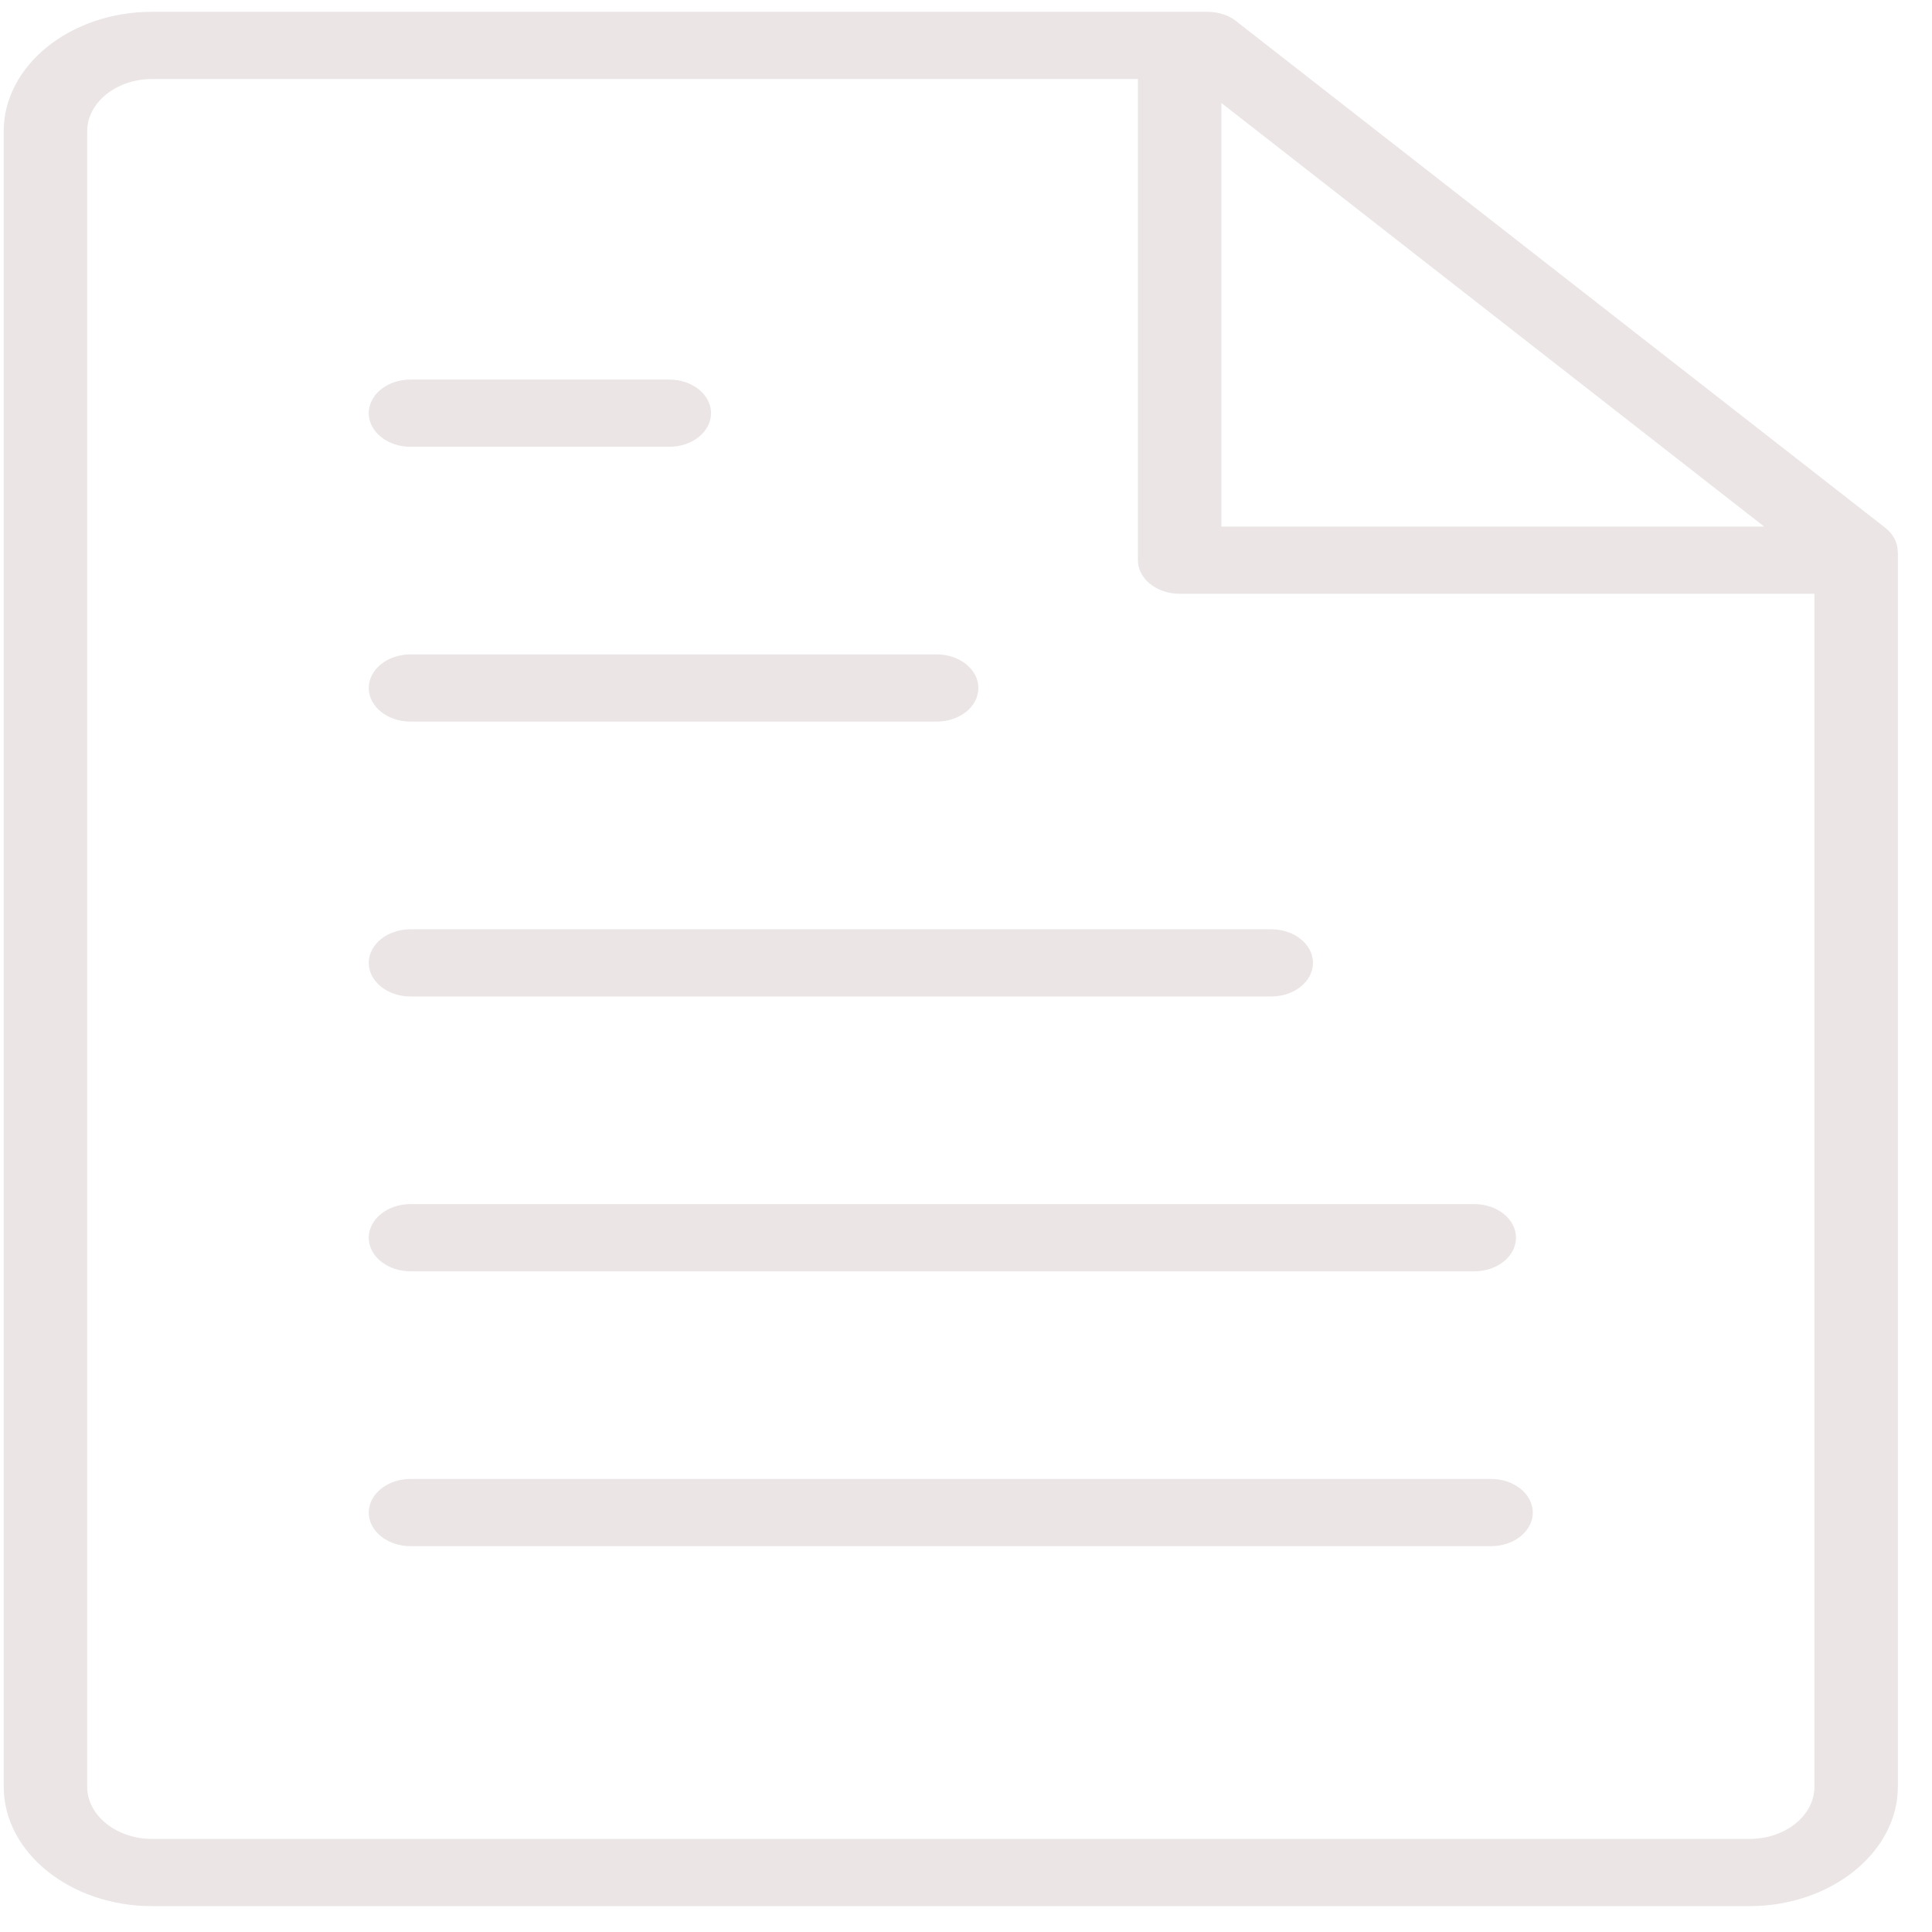 <?xml version="1.0" encoding="UTF-8" standalone="no" ?>
<!DOCTYPE svg PUBLIC "-//W3C//DTD SVG 1.1//EN" "http://www.w3.org/Graphics/SVG/1.1/DTD/svg11.dtd">
<svg xmlns="http://www.w3.org/2000/svg" xmlns:xlink="http://www.w3.org/1999/xlink" version="1.1" width="1080" height="1080" viewBox="0 0 1080 1080" xml:space="preserve">
<desc>Created with Fabric.js 5.2.4</desc>
<defs>
</defs>
<rect x="0" y="0" width="100%" height="100%" fill="transparent"></rect>
<g transform="matrix(1 0 0 1 540 540)" id="55fb35d9-bab3-48e0-a635-591325656ca5"  >
<rect style="stroke: none; stroke-width: 1; stroke-dasharray: none; stroke-linecap: butt; stroke-dashoffset: 0; stroke-linejoin: miter; stroke-miterlimit: 4; fill: rgb(255,255,255); fill-rule: nonzero; opacity: 1; visibility: hidden;" vector-effect="non-scaling-stroke"  x="-540" y="-540" rx="0" ry="0" width="1080" height="1080" />
</g>
<g transform="matrix(1 0 0 1 540 540)" id="952818b6-258c-4c96-979f-2fd433d9e403"  >
</g>
<g transform="matrix(2.57 0 0 2.07 531.5 536.07)" id="efb00444-73b0-445a-937c-d6cb6bfa0c36"  >
<path style="stroke: rgb(0,0,0); stroke-width: 0; stroke-dasharray: none; stroke-linecap: butt; stroke-dashoffset: 0; stroke-linejoin: miter; stroke-miterlimit: 4; fill: rgb(235,229,229); fill-rule: nonzero; opacity: 1;" vector-effect="non-scaling-stroke"  transform=" translate(-206, -255.78)" d="M 32.24 0 L 261.83 0 C 264.417 0 266.881 1.107 268.6 3.04 L 409.23 139.31 C 410.988 141.007 411.977 143.347 411.97 145.79 L 412 145.79 L 412 479.32 C 412 488.15 408.37 496.2 402.53 502.06 L 402.48 502.11 C 396.62 507.94 388.58 511.56 379.76 511.56 L 32.24 511.56 C 23.37 511.56 15.3 507.93 9.46 502.09 C 3.63 496.26 0 488.19 0 479.32 L 0 32.24 C 0 23.37 3.63 15.3 9.46 9.46 C 15.3 3.63 23.37 0 32.24 0 z M 88.48 414.35 C 83.47 414.35 79.4 410.29 79.4 405.28 C 79.4 400.27 83.47 396.2 88.48 396.2 L 323.52 396.2 C 328.53 396.2 332.59 400.27 332.59 405.28 C 332.59 410.29 328.53 414.35 323.52 414.35 L 88.48 414.35 z M 88.48 340.13 C 83.47 340.13 79.4 336.07 79.4 331.06 C 79.4 326.05 83.47 321.98 88.48 321.98 L 319.86 321.98 C 324.87 321.98 328.94 326.05 328.94 331.06 C 328.94 336.07 324.87 340.13 319.86 340.13 L 88.48 340.13 z M 88.48 265.91 C 83.47 265.91 79.4 261.84 79.4 256.83 C 79.4 251.82 83.47 247.76 88.48 247.76 L 275.7 247.76 C 280.71 247.76 284.78 251.82 284.78 256.83 C 284.78 261.84 280.71 265.91 275.7 265.91 L 88.48 265.91 z M 88.48 191.68 C 83.47 191.68 79.4 187.62 79.4 182.61 C 79.4 177.6 83.47 173.53 88.48 173.53 L 202.93 173.53 C 207.94 173.53 212 177.6 212 182.61 C 212 187.62 207.94 191.68 202.93 191.68 L 88.48 191.68 z M 88.48 117.46 C 83.47 117.46 79.4 113.4 79.4 108.39 C 79.4 103.375 83.465 99.31 88.48 99.31 L 144.77 99.31 C 147.178 99.31 149.488 100.267 151.191 101.969 C 152.893 103.672 153.85 105.982 153.85 108.39 C 153.85 113.4 149.78 117.46 144.77 117.46 L 88.48 117.46 z M 264.85 24.61 L 264.85 139.01 L 382.92 139.01 L 264.85 24.61 z M 393.85 157.16 L 255.78 157.16 C 250.77 157.16 246.7 153.09 246.7 148.08 L 246.7 18.15 L 32.24 18.15 C 28.38 18.15 24.85 19.74 22.29 22.3 C 19.74 24.85 18.15 28.38 18.15 32.24 L 18.15 479.32 C 18.15 483.18 19.74 486.71 22.29 489.26 C 24.85 491.82 28.38 493.41 32.24 493.41 L 379.76 493.41 C 383.65 493.41 387.17 491.83 389.7 489.3 L 389.74 489.26 C 392.27 486.73 393.85 483.21 393.85 479.32 L 393.85 157.16 z" stroke-linecap="round" />
</g>
</svg>